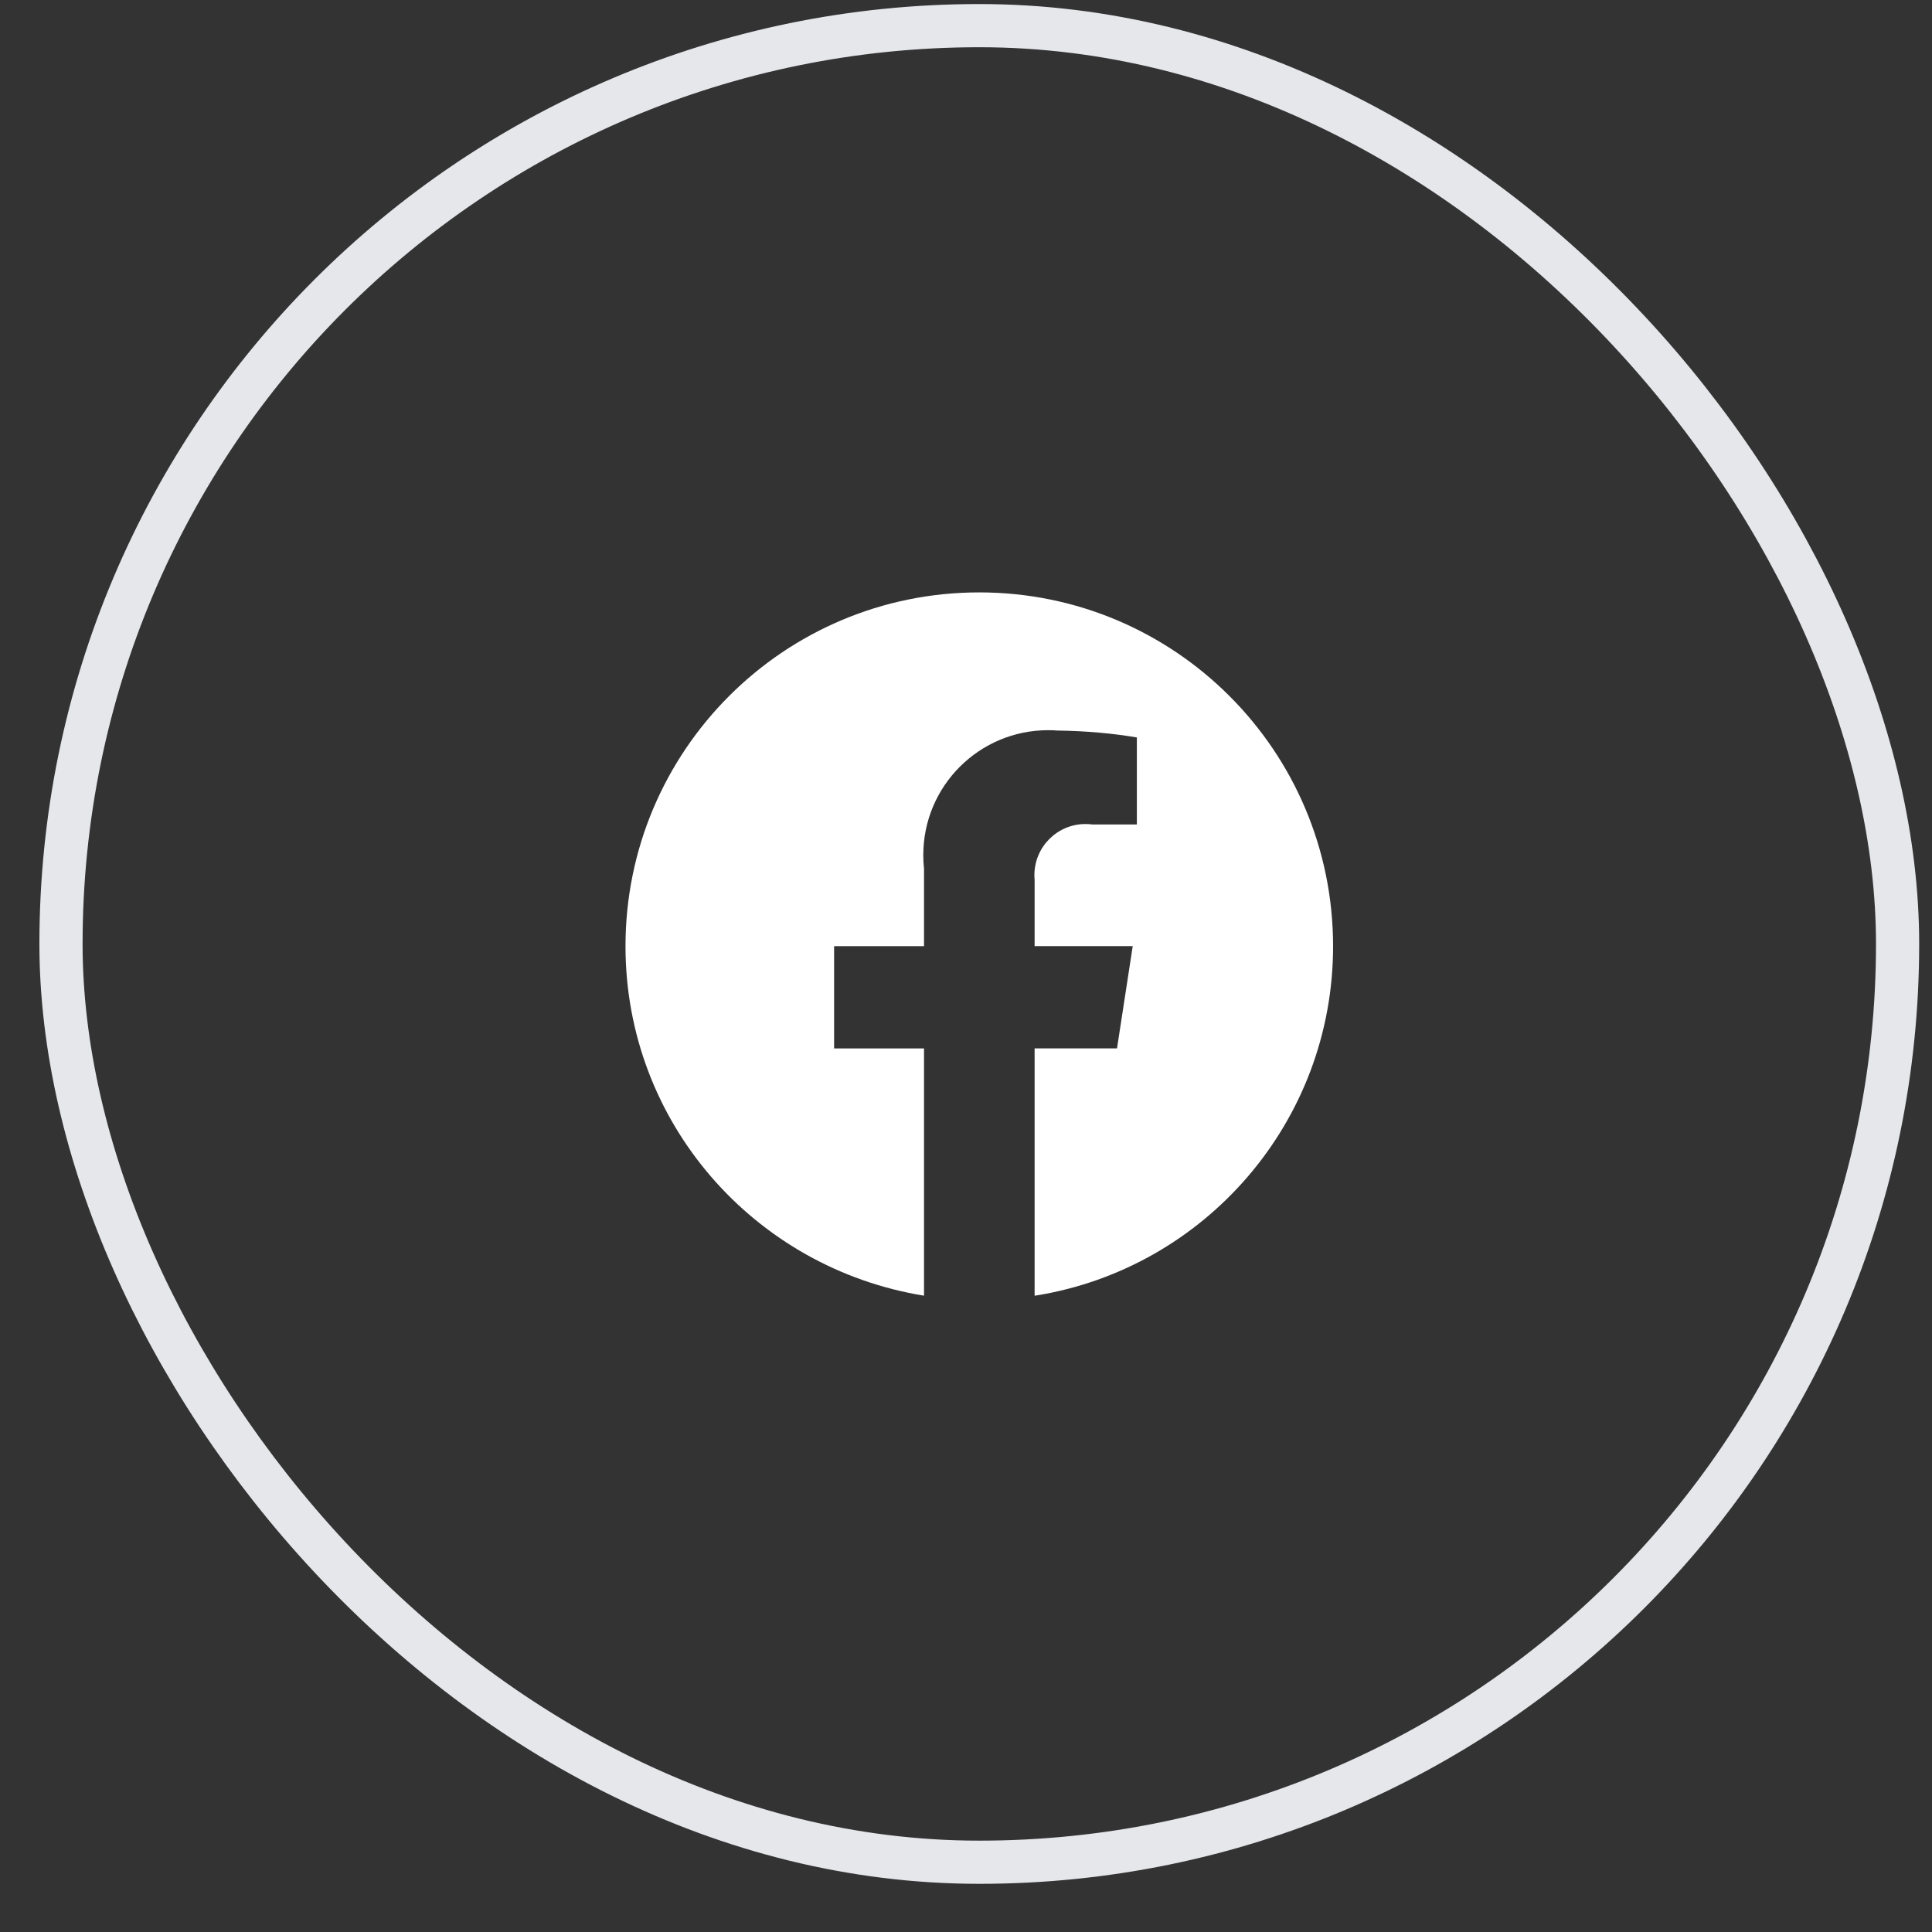 <svg width="37" height="37" viewBox="0 0 37 37" fill="none" xmlns="http://www.w3.org/2000/svg">
<rect x="0" y="0" width="37" height="37" fill="#333333" stroke="none"/>
<rect x="1.168" y="0.491" width="35.173" height="35.173" rx="17.587" stroke="#E5E7EB" stroke-width="0.827"/>
<path d="M19.814 24.813V20.078H21.392L21.693 18.119H19.814V16.848C19.811 16.821 19.81 16.791 19.81 16.76C19.81 16.219 20.248 15.781 20.789 15.781C20.835 15.781 20.879 15.784 20.923 15.79L20.918 15.79H21.772V14.123C21.321 14.046 20.796 13.998 20.262 13.991H20.255C20.2 13.986 20.137 13.984 20.073 13.984C18.752 13.984 17.682 15.054 17.682 16.375C17.682 16.464 17.687 16.552 17.696 16.638L17.696 16.628V18.12H15.974V20.079H17.696V24.814C14.437 24.284 11.979 21.489 11.979 18.121C11.979 14.379 15.012 11.345 18.754 11.345C22.497 11.345 25.53 14.379 25.53 18.121C25.53 21.489 23.072 24.284 19.852 24.809L19.813 24.814L19.814 24.813Z" fill="white"/>
</svg>
